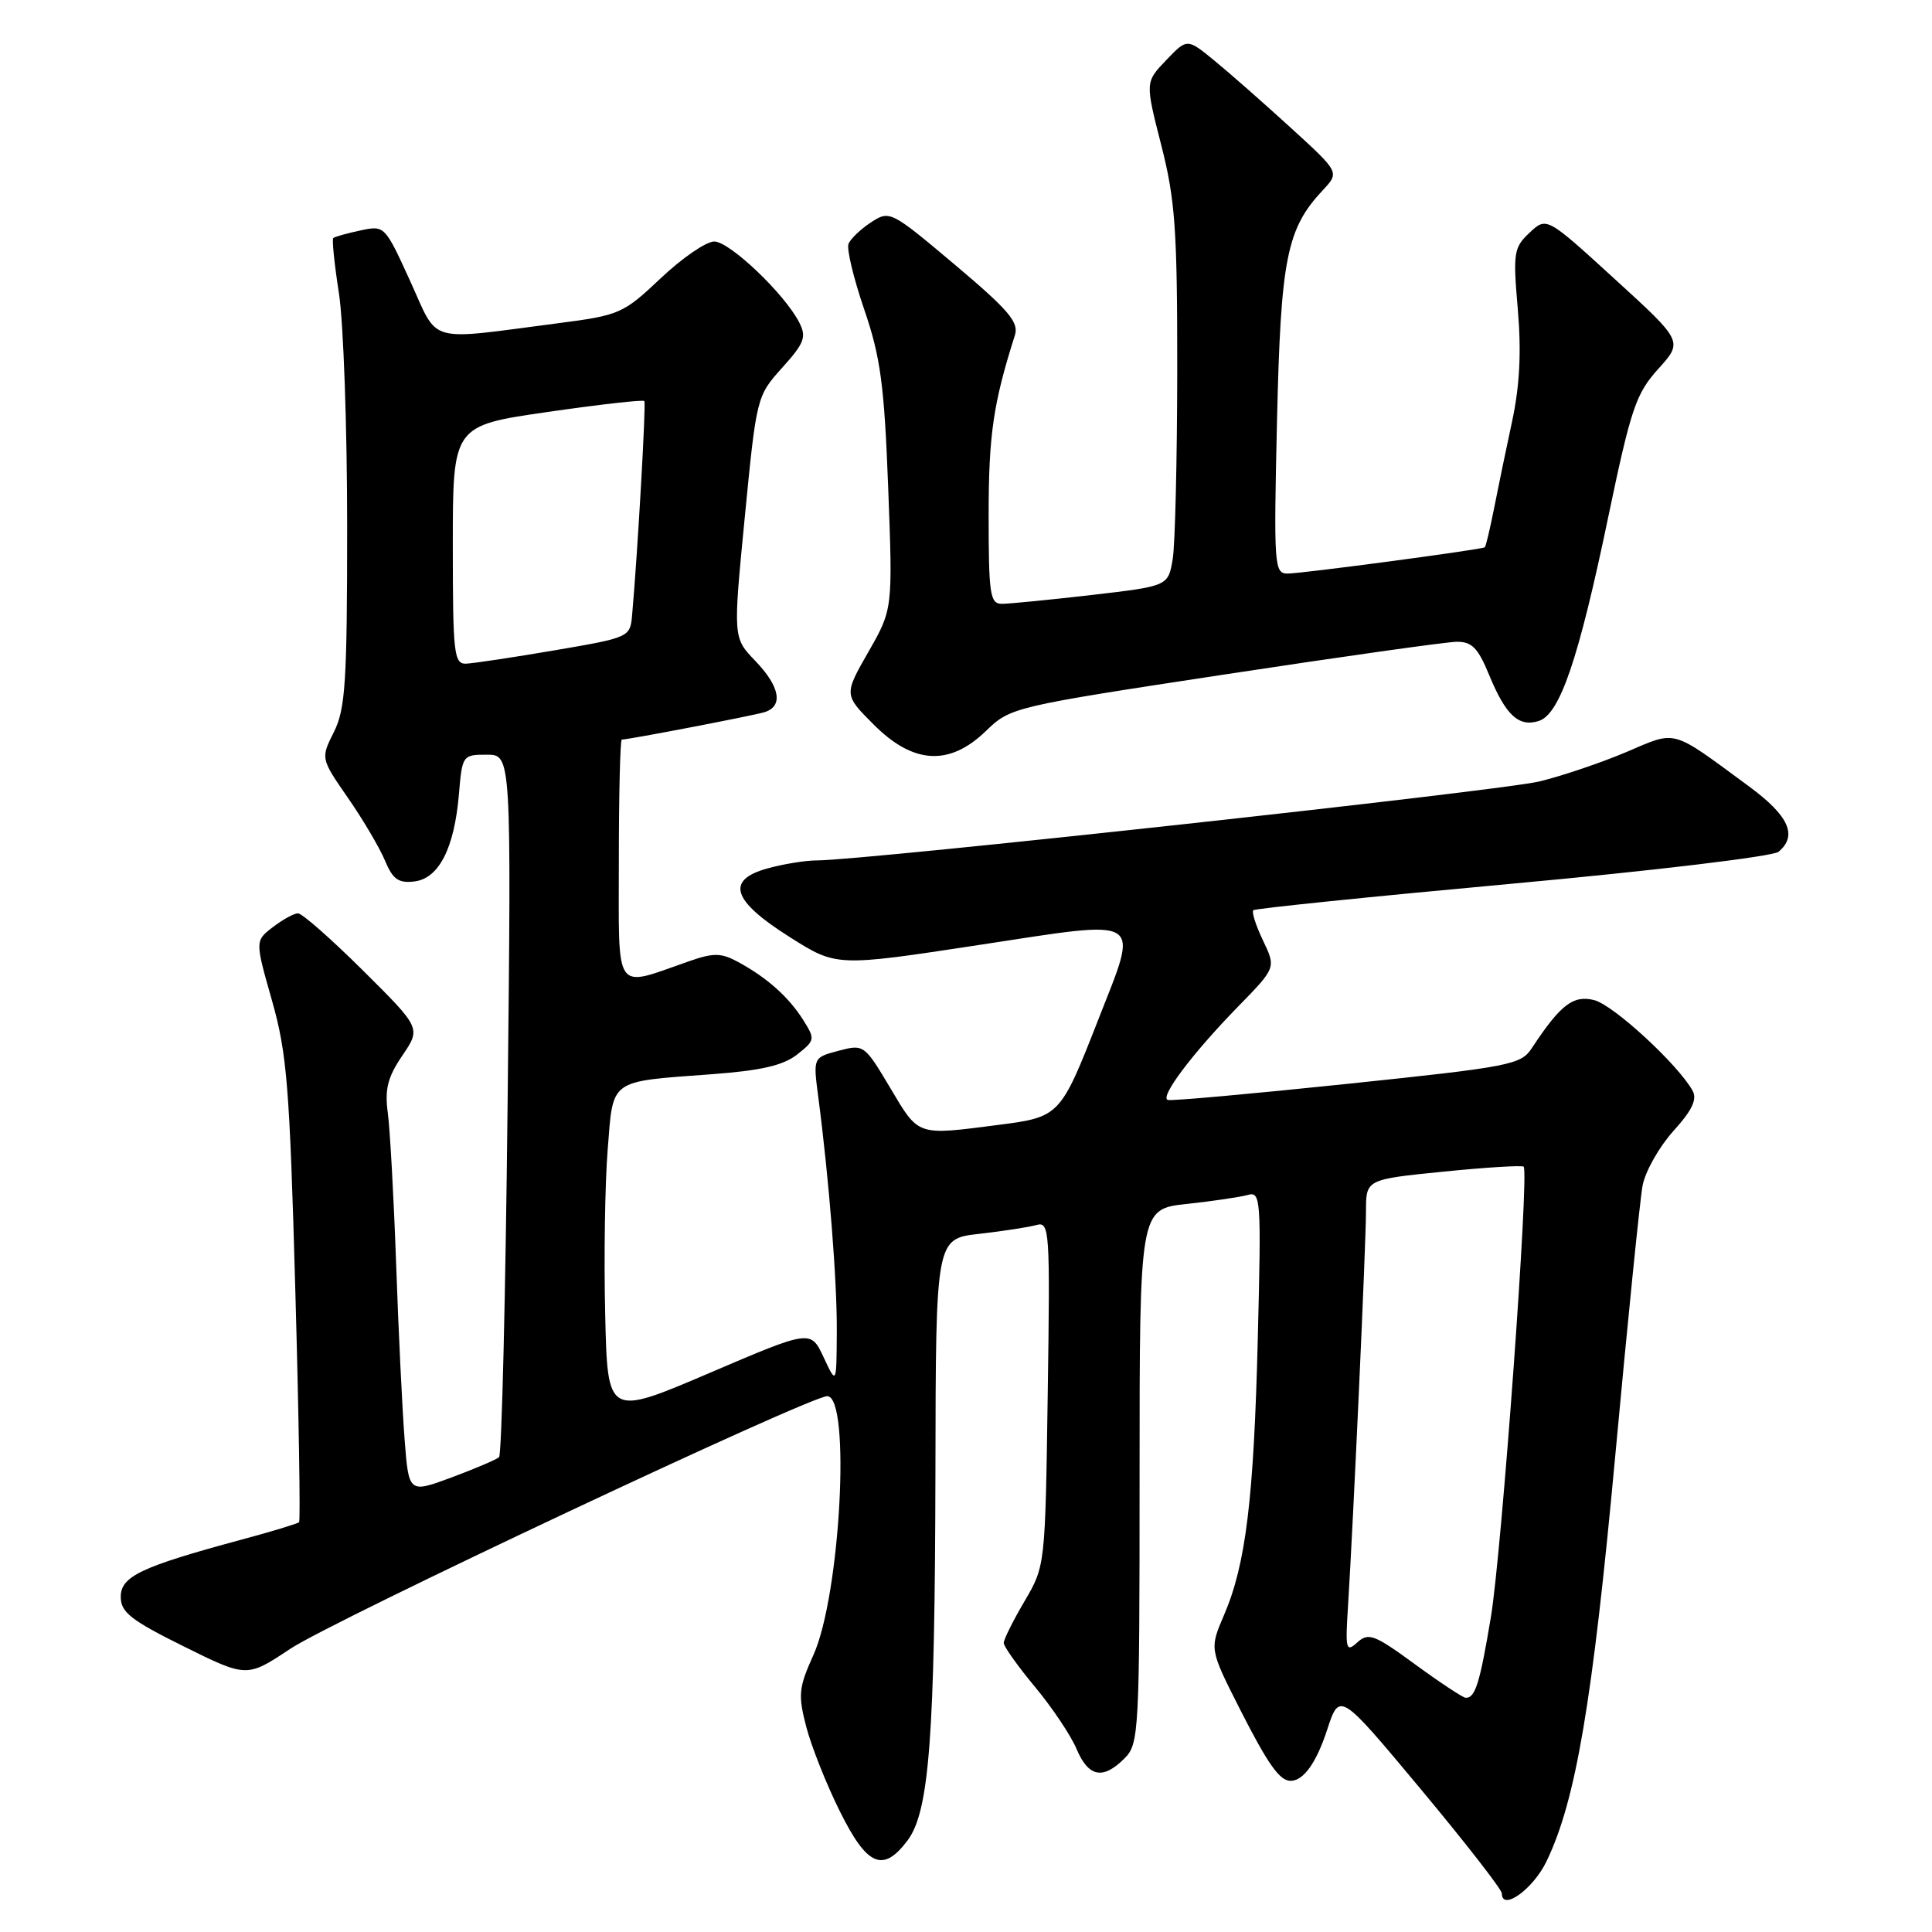 <?xml version="1.0" encoding="UTF-8" standalone="no"?>
<!DOCTYPE svg PUBLIC "-//W3C//DTD SVG 1.1//EN" "http://www.w3.org/Graphics/SVG/1.1/DTD/svg11.dtd" >
<svg xmlns="http://www.w3.org/2000/svg" xmlns:xlink="http://www.w3.org/1999/xlink" version="1.1" viewBox="0 0 256 256">
 <g >
 <path fill="currentColor"
d=" M 204.92 246.64 C 208.80 238.60 211.00 225.65 214.02 193.00 C 215.67 175.12 217.30 158.97 217.65 157.10 C 218.00 155.23 219.83 151.99 221.71 149.89 C 224.23 147.11 224.91 145.67 224.27 144.51 C 222.31 141.01 213.78 133.16 211.24 132.52 C 208.45 131.82 206.77 133.12 202.97 138.89 C 201.53 141.09 200.11 141.36 178.50 143.62 C 165.88 144.94 155.19 145.90 154.74 145.75 C 153.63 145.38 158.02 139.56 164.06 133.37 C 169.08 128.23 169.08 128.23 167.36 124.63 C 166.41 122.65 165.83 120.84 166.07 120.61 C 166.31 120.38 181.76 118.80 200.41 117.09 C 219.09 115.38 234.92 113.48 235.66 112.87 C 238.23 110.73 237.04 108.09 231.75 104.20 C 221.27 96.49 222.27 96.77 215.50 99.65 C 212.20 101.05 207.03 102.80 204.00 103.54 C 198.98 104.78 114.64 113.99 108.24 114.01 C 106.73 114.01 103.78 114.49 101.69 115.07 C 96.11 116.62 97.00 119.35 104.68 124.19 C 110.85 128.09 110.85 128.09 129.68 125.22 C 151.95 121.83 150.96 121.21 145.49 135.20 C 140.52 147.89 140.40 148.01 132.33 149.05 C 121.41 150.46 121.79 150.59 117.97 144.17 C 114.54 138.41 114.46 138.35 111.12 139.23 C 107.74 140.13 107.74 140.13 108.42 145.31 C 109.86 156.32 110.93 169.79 110.88 176.50 C 110.84 183.50 110.84 183.50 109.13 179.84 C 107.42 176.19 107.42 176.19 93.96 181.95 C 80.50 187.70 80.50 187.70 80.19 174.10 C 80.01 166.62 80.16 156.83 80.52 152.35 C 81.27 142.87 80.58 143.36 94.31 142.34 C 100.82 141.86 103.77 141.18 105.61 139.74 C 108.01 137.85 108.03 137.70 106.42 135.14 C 104.50 132.10 101.65 129.56 97.83 127.48 C 95.56 126.25 94.58 126.23 91.33 127.36 C 81.22 130.88 82.00 132.00 82.00 114.02 C 82.00 105.21 82.18 98.00 82.39 98.00 C 83.27 98.00 99.63 94.86 101.25 94.38 C 103.84 93.62 103.38 90.99 100.06 87.55 C 97.13 84.50 97.13 84.50 98.69 68.50 C 100.24 52.61 100.27 52.47 103.65 48.72 C 106.60 45.44 106.89 44.66 105.90 42.72 C 103.96 38.93 96.68 32.00 94.64 32.00 C 93.57 32.00 90.38 34.19 87.55 36.87 C 82.57 41.57 82.11 41.77 73.95 42.83 C 56.30 45.12 58.19 45.66 54.35 37.24 C 50.99 29.88 50.97 29.85 47.74 30.54 C 45.96 30.92 44.35 31.37 44.16 31.54 C 43.97 31.71 44.31 35.00 44.91 38.86 C 45.51 42.72 46.00 56.60 46.00 69.69 C 46.00 90.39 45.77 93.96 44.24 97.00 C 42.49 100.50 42.49 100.50 46.11 105.73 C 48.11 108.61 50.31 112.35 51.01 114.03 C 52.04 116.50 52.79 117.05 54.89 116.80 C 58.15 116.42 60.20 112.41 60.81 105.25 C 61.24 100.08 61.30 100.00 64.50 100.00 C 67.76 100.00 67.76 100.00 67.26 146.25 C 66.99 171.69 66.48 192.76 66.13 193.08 C 65.78 193.40 62.95 194.61 59.83 195.77 C 54.16 197.87 54.16 197.87 53.61 190.69 C 53.30 186.73 52.80 176.30 52.49 167.50 C 52.18 158.70 51.68 149.70 51.39 147.50 C 50.96 144.32 51.36 142.75 53.31 139.87 C 55.78 136.23 55.78 136.23 48.12 128.62 C 43.90 124.43 40.02 121.01 39.48 121.02 C 38.94 121.03 37.44 121.86 36.14 122.86 C 33.79 124.67 33.79 124.67 36.04 132.58 C 38.03 139.60 38.38 143.97 39.13 170.93 C 39.60 187.66 39.82 201.51 39.63 201.70 C 39.44 201.89 35.96 202.95 31.89 204.04 C 18.67 207.61 16.00 208.88 16.00 211.59 C 16.00 213.63 17.32 214.67 24.35 218.16 C 32.71 222.30 32.71 222.30 38.47 218.47 C 44.19 214.68 107.27 185.00 109.61 185.00 C 112.77 185.00 111.36 211.39 107.78 219.30 C 105.83 223.62 105.73 224.57 106.83 228.80 C 107.50 231.38 109.50 236.43 111.28 240.00 C 114.90 247.30 117.01 248.20 120.27 243.85 C 123.14 239.99 123.88 230.13 123.95 194.82 C 124.00 164.14 124.00 164.14 129.75 163.49 C 132.91 163.13 136.32 162.61 137.33 162.32 C 139.08 161.84 139.15 162.90 138.83 184.66 C 138.50 207.50 138.50 207.50 135.75 212.18 C 134.24 214.75 133.00 217.23 133.00 217.70 C 133.00 218.16 134.86 220.78 137.14 223.52 C 139.42 226.26 141.90 229.96 142.65 231.75 C 144.23 235.48 146.14 235.86 149.00 233.00 C 150.92 231.08 151.00 229.67 151.00 195.60 C 151.00 160.20 151.00 160.20 157.25 159.53 C 160.69 159.16 164.32 158.62 165.33 158.34 C 167.06 157.84 167.13 158.78 166.67 177.16 C 166.14 198.63 165.08 207.30 162.19 214.00 C 160.26 218.50 160.26 218.50 164.31 226.50 C 168.00 233.76 169.56 235.97 171.00 235.97 C 172.72 235.97 174.41 233.61 175.85 229.22 C 177.50 224.17 177.50 224.17 188.25 237.06 C 194.16 244.15 199.00 250.37 199.00 250.88 C 199.00 253.30 203.14 250.33 204.92 246.64 Z  M 130.66 96.84 C 133.89 93.72 134.26 93.63 162.21 89.38 C 177.77 87.01 191.62 85.06 193.00 85.04 C 195.03 85.01 195.84 85.84 197.32 89.44 C 199.52 94.78 201.24 96.38 203.90 95.53 C 206.69 94.64 209.16 87.41 213.10 68.51 C 216.11 54.11 216.77 52.16 219.73 48.88 C 223.02 45.24 223.02 45.24 213.97 36.98 C 204.93 28.72 204.93 28.72 202.68 30.83 C 200.57 32.81 200.47 33.48 201.12 41.01 C 201.60 46.64 201.37 51.11 200.37 55.79 C 199.57 59.48 198.49 64.72 197.96 67.42 C 197.42 70.13 196.88 72.42 196.74 72.52 C 196.29 72.83 172.51 76.00 170.62 76.00 C 168.84 76.00 168.77 75.05 169.21 55.75 C 169.71 34.21 170.48 30.32 175.30 25.18 C 177.50 22.83 177.50 22.83 171.00 16.90 C 167.43 13.64 162.88 9.64 160.90 8.02 C 157.30 5.07 157.30 5.07 154.52 7.98 C 151.74 10.88 151.74 10.88 153.87 19.22 C 155.72 26.47 156.00 30.39 155.99 49.03 C 155.98 60.84 155.71 72.11 155.39 74.08 C 154.79 77.66 154.79 77.66 144.65 78.84 C 139.07 79.48 133.71 80.01 132.75 80.01 C 131.18 80.00 131.00 78.77 131.00 68.22 C 131.00 57.61 131.62 53.40 134.48 44.42 C 135.03 42.70 133.65 41.08 126.53 35.08 C 118.01 27.91 117.89 27.85 115.40 29.47 C 114.02 30.38 112.68 31.66 112.43 32.33 C 112.17 32.99 113.11 36.91 114.52 41.02 C 116.68 47.34 117.17 50.99 117.69 64.61 C 118.30 80.73 118.30 80.73 115.06 86.39 C 111.82 92.06 111.82 92.06 115.79 96.03 C 121.04 101.28 125.82 101.54 130.66 96.84 Z  M 187.50 220.53 C 182.12 216.59 181.33 216.29 179.86 217.62 C 178.35 218.99 178.25 218.60 178.62 212.80 C 179.33 201.46 181.00 164.83 181.00 160.50 C 181.00 156.28 181.00 156.28 191.25 155.25 C 196.89 154.68 201.68 154.39 201.89 154.59 C 202.65 155.29 198.99 205.58 197.55 214.27 C 196.08 223.09 195.47 225.04 194.19 224.96 C 193.81 224.93 190.80 222.94 187.50 220.53 Z  M 60.00 72.20 C 60.00 56.40 60.00 56.40 72.56 54.59 C 79.46 53.59 85.23 52.94 85.38 53.14 C 85.62 53.46 84.49 73.29 83.76 81.48 C 83.50 84.44 83.44 84.47 73.50 86.17 C 68.00 87.11 62.71 87.90 61.75 87.94 C 60.15 87.99 60.00 86.60 60.00 72.20 Z "/>
</g>
</svg>